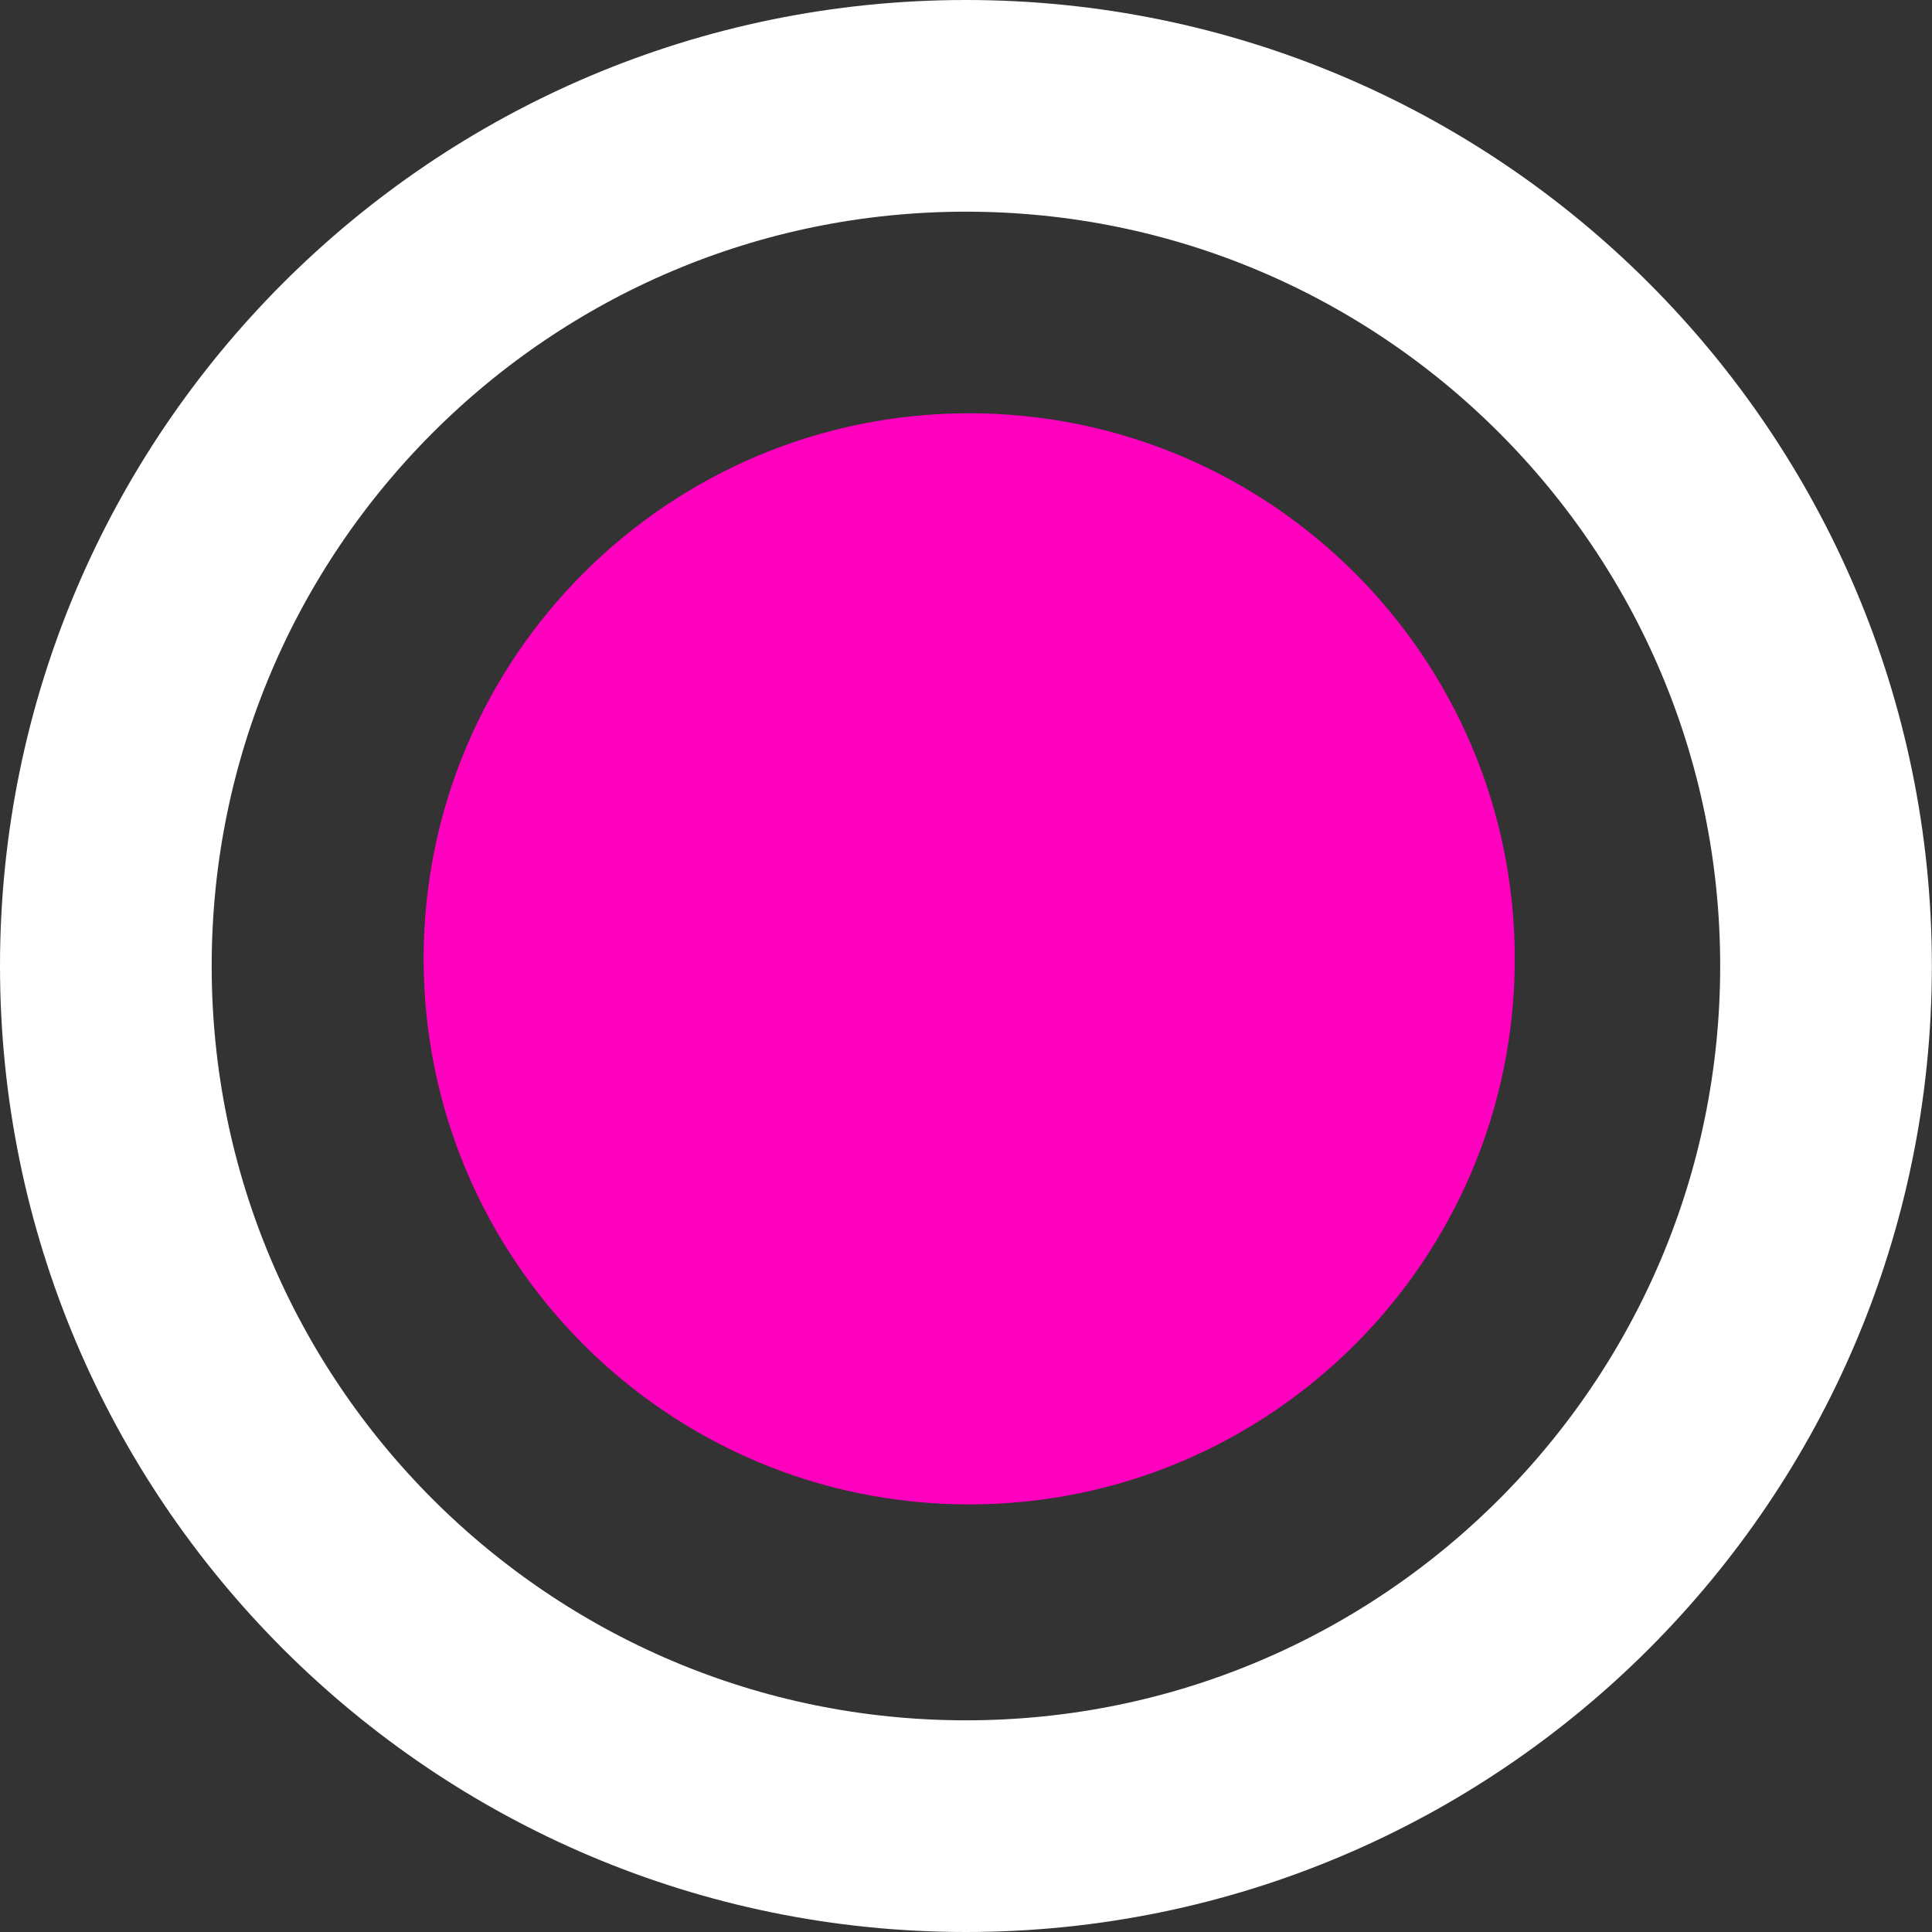 <svg xmlns="http://www.w3.org/2000/svg" xmlns:xlink="http://www.w3.org/1999/xlink" version="1.1" width="14.165" height="14.165" viewBox="0.944 0.77 14.165 14.165">
  <rect x="0.944" y="0.77" width="14.165" height="14.165" fill="#333333" stroke="none"/>
  <!-- Exported by Scratch - http://scratch.mit.edu/ -->
  <path id="ID0.16053227661177516" fill="none" stroke="#FFFFFF" stroke-width="1.552" d="M 8.026 1.546 C 9.766 1.546 11.343 2.252 12.484 3.394 C 13.626 4.536 14.332 6.112 14.332 7.852 C 14.332 9.593 13.626 11.169 12.484 12.311 C 11.343 13.452 9.766 14.159 8.026 14.159 C 6.286 14.159 4.71 13.452 3.568 12.311 C 2.426 11.169 1.72 9.593 1.72 7.852 C 1.72 6.112 2.426 4.536 3.568 3.394 C 4.71 2.252 6.286 1.546 8.026 1.546 Z "/>
  <path id="ID0.3912192960269749" fill="#FF00BF" stroke="none" d="M 8.05 3.8 C 9.154 3.8 10.154 4.248 10.878 4.972 C 11.602 5.696 12.05 6.696 12.05 7.8 C 12.05 8.904 11.602 9.904 10.878 10.628 C 10.154 11.352 9.154 11.8 8.05 11.8 C 6.946 11.8 5.946 11.352 5.222 10.628 C 4.498 9.904 4.05 8.904 4.05 7.8 C 4.05 6.696 4.498 5.696 5.222 4.972 C 5.946 4.248 6.946 3.8 8.05 3.8 Z " stroke-width="1"/>
</svg>